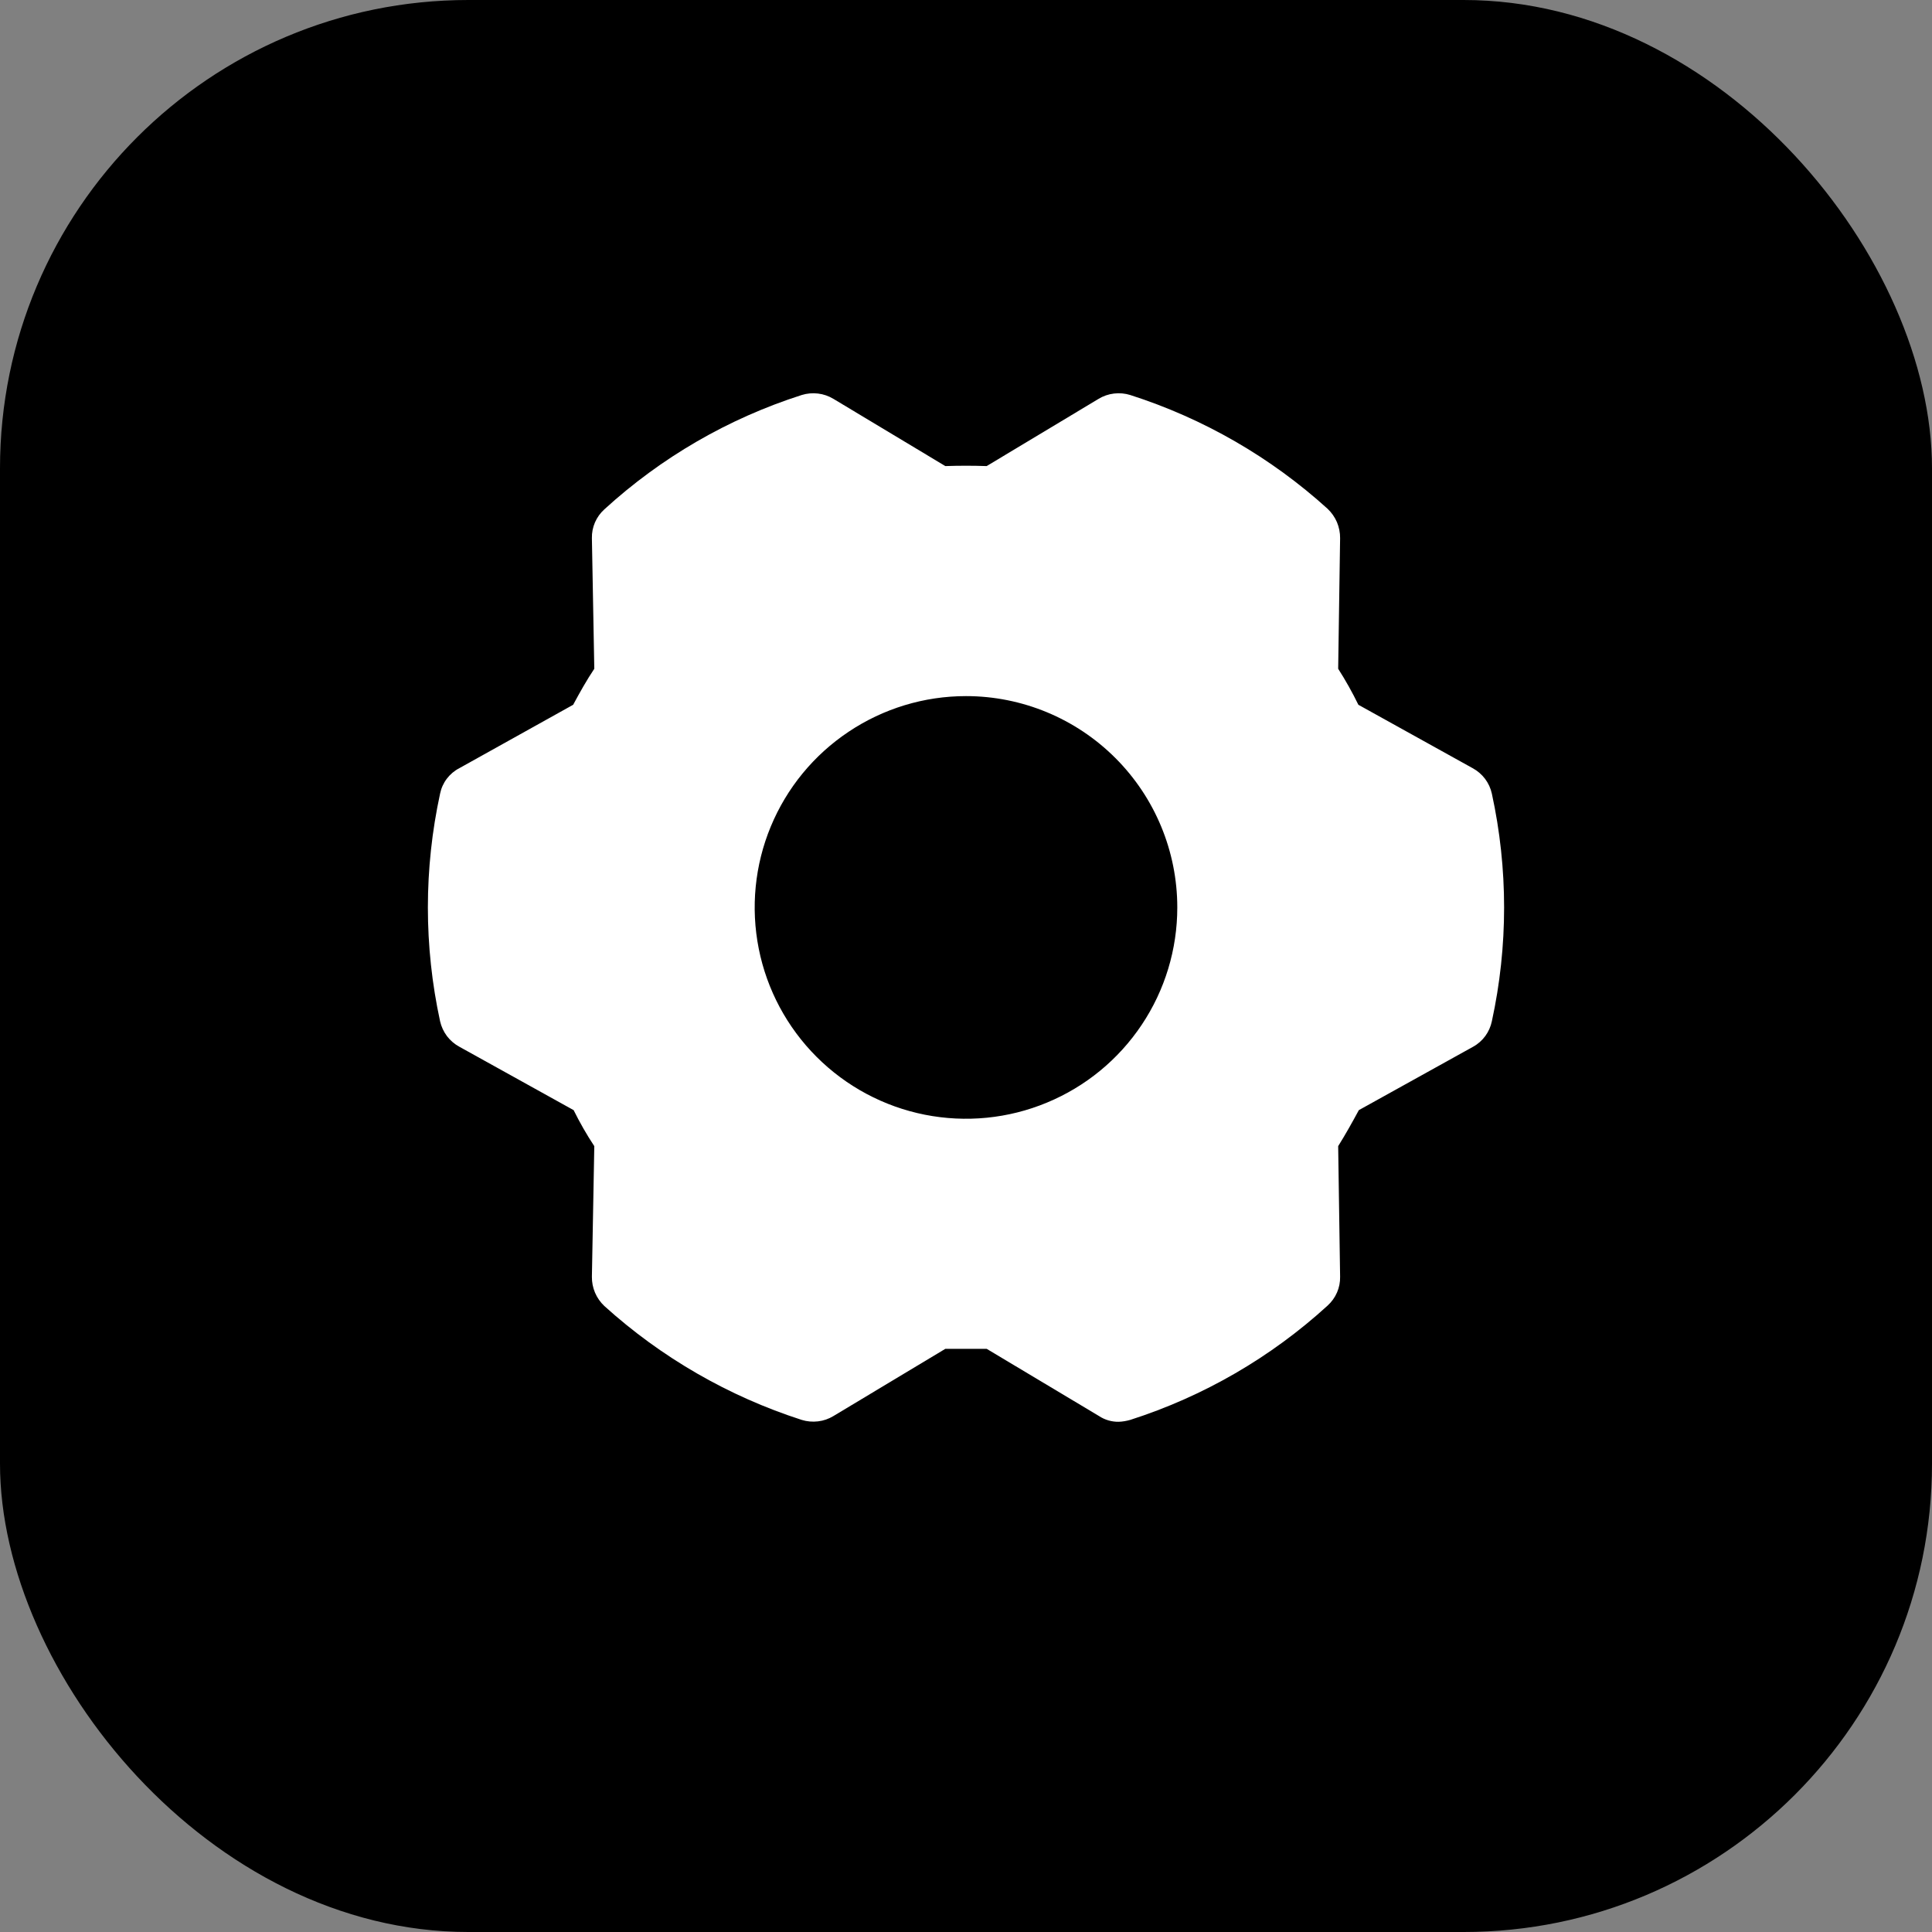 <svg width="33" height="33" viewBox="0 0 33 33" fill="none" xmlns="http://www.w3.org/2000/svg">
<rect x="0" y="0" width="33" height="33" fill="#808080" stroke="none"/>
<rect width="33" height="33" rx="8" fill="black"/>
<path d="M25.482 13.556C25.462 13.464 25.422 13.378 25.366 13.303C25.309 13.228 25.237 13.166 25.154 13.121L23.202 12.038C23.098 11.825 22.983 11.62 22.857 11.423L22.89 9.192C22.891 9.098 22.872 9.005 22.836 8.919C22.799 8.833 22.745 8.756 22.677 8.691C21.705 7.81 20.555 7.147 19.305 6.747C19.216 6.719 19.121 6.711 19.028 6.722C18.934 6.733 18.844 6.764 18.764 6.813L16.853 7.961C16.615 7.953 16.385 7.953 16.147 7.961L14.236 6.813C14.155 6.764 14.066 6.733 13.972 6.722C13.879 6.711 13.784 6.719 13.694 6.747C12.443 7.147 11.293 7.813 10.323 8.7C10.254 8.762 10.2 8.838 10.163 8.922C10.126 9.007 10.108 9.099 10.11 9.192L10.151 11.423C10.019 11.62 9.905 11.825 9.79 12.038L7.846 13.121C7.762 13.164 7.689 13.226 7.632 13.301C7.575 13.376 7.536 13.463 7.517 13.556C7.239 14.837 7.239 16.163 7.517 17.444C7.538 17.536 7.578 17.622 7.634 17.697C7.691 17.772 7.763 17.834 7.846 17.879L9.798 18.962C9.903 19.174 10.02 19.379 10.151 19.577L10.11 21.808C10.109 21.902 10.127 21.994 10.164 22.081C10.201 22.167 10.255 22.244 10.323 22.308C11.296 23.188 12.446 23.851 13.694 24.253C13.784 24.281 13.879 24.289 13.972 24.278C14.066 24.267 14.155 24.236 14.236 24.187L16.147 23.039H16.853L18.772 24.187C18.872 24.253 18.989 24.287 19.108 24.285C19.175 24.283 19.241 24.271 19.305 24.253C20.557 23.852 21.707 23.186 22.677 22.3C22.745 22.238 22.8 22.162 22.837 22.077C22.874 21.992 22.892 21.901 22.89 21.808L22.857 19.577C22.98 19.38 23.095 19.175 23.21 18.962L25.162 17.879C25.244 17.834 25.315 17.771 25.37 17.696C25.425 17.621 25.463 17.535 25.482 17.444C25.761 16.163 25.761 14.837 25.482 13.556ZM20.109 15.5C20.109 16.214 19.898 16.912 19.501 17.505C19.104 18.099 18.541 18.561 17.881 18.834C17.222 19.108 16.496 19.179 15.796 19.04C15.096 18.901 14.453 18.557 13.948 18.052C13.443 17.547 13.099 16.904 12.96 16.204C12.821 15.504 12.892 14.778 13.165 14.119C13.438 13.459 13.901 12.895 14.495 12.499C15.088 12.102 15.786 11.89 16.5 11.89C17.457 11.89 18.375 12.271 19.052 12.948C19.729 13.625 20.109 14.543 20.109 15.5Z" fill="white"/>
</svg>

